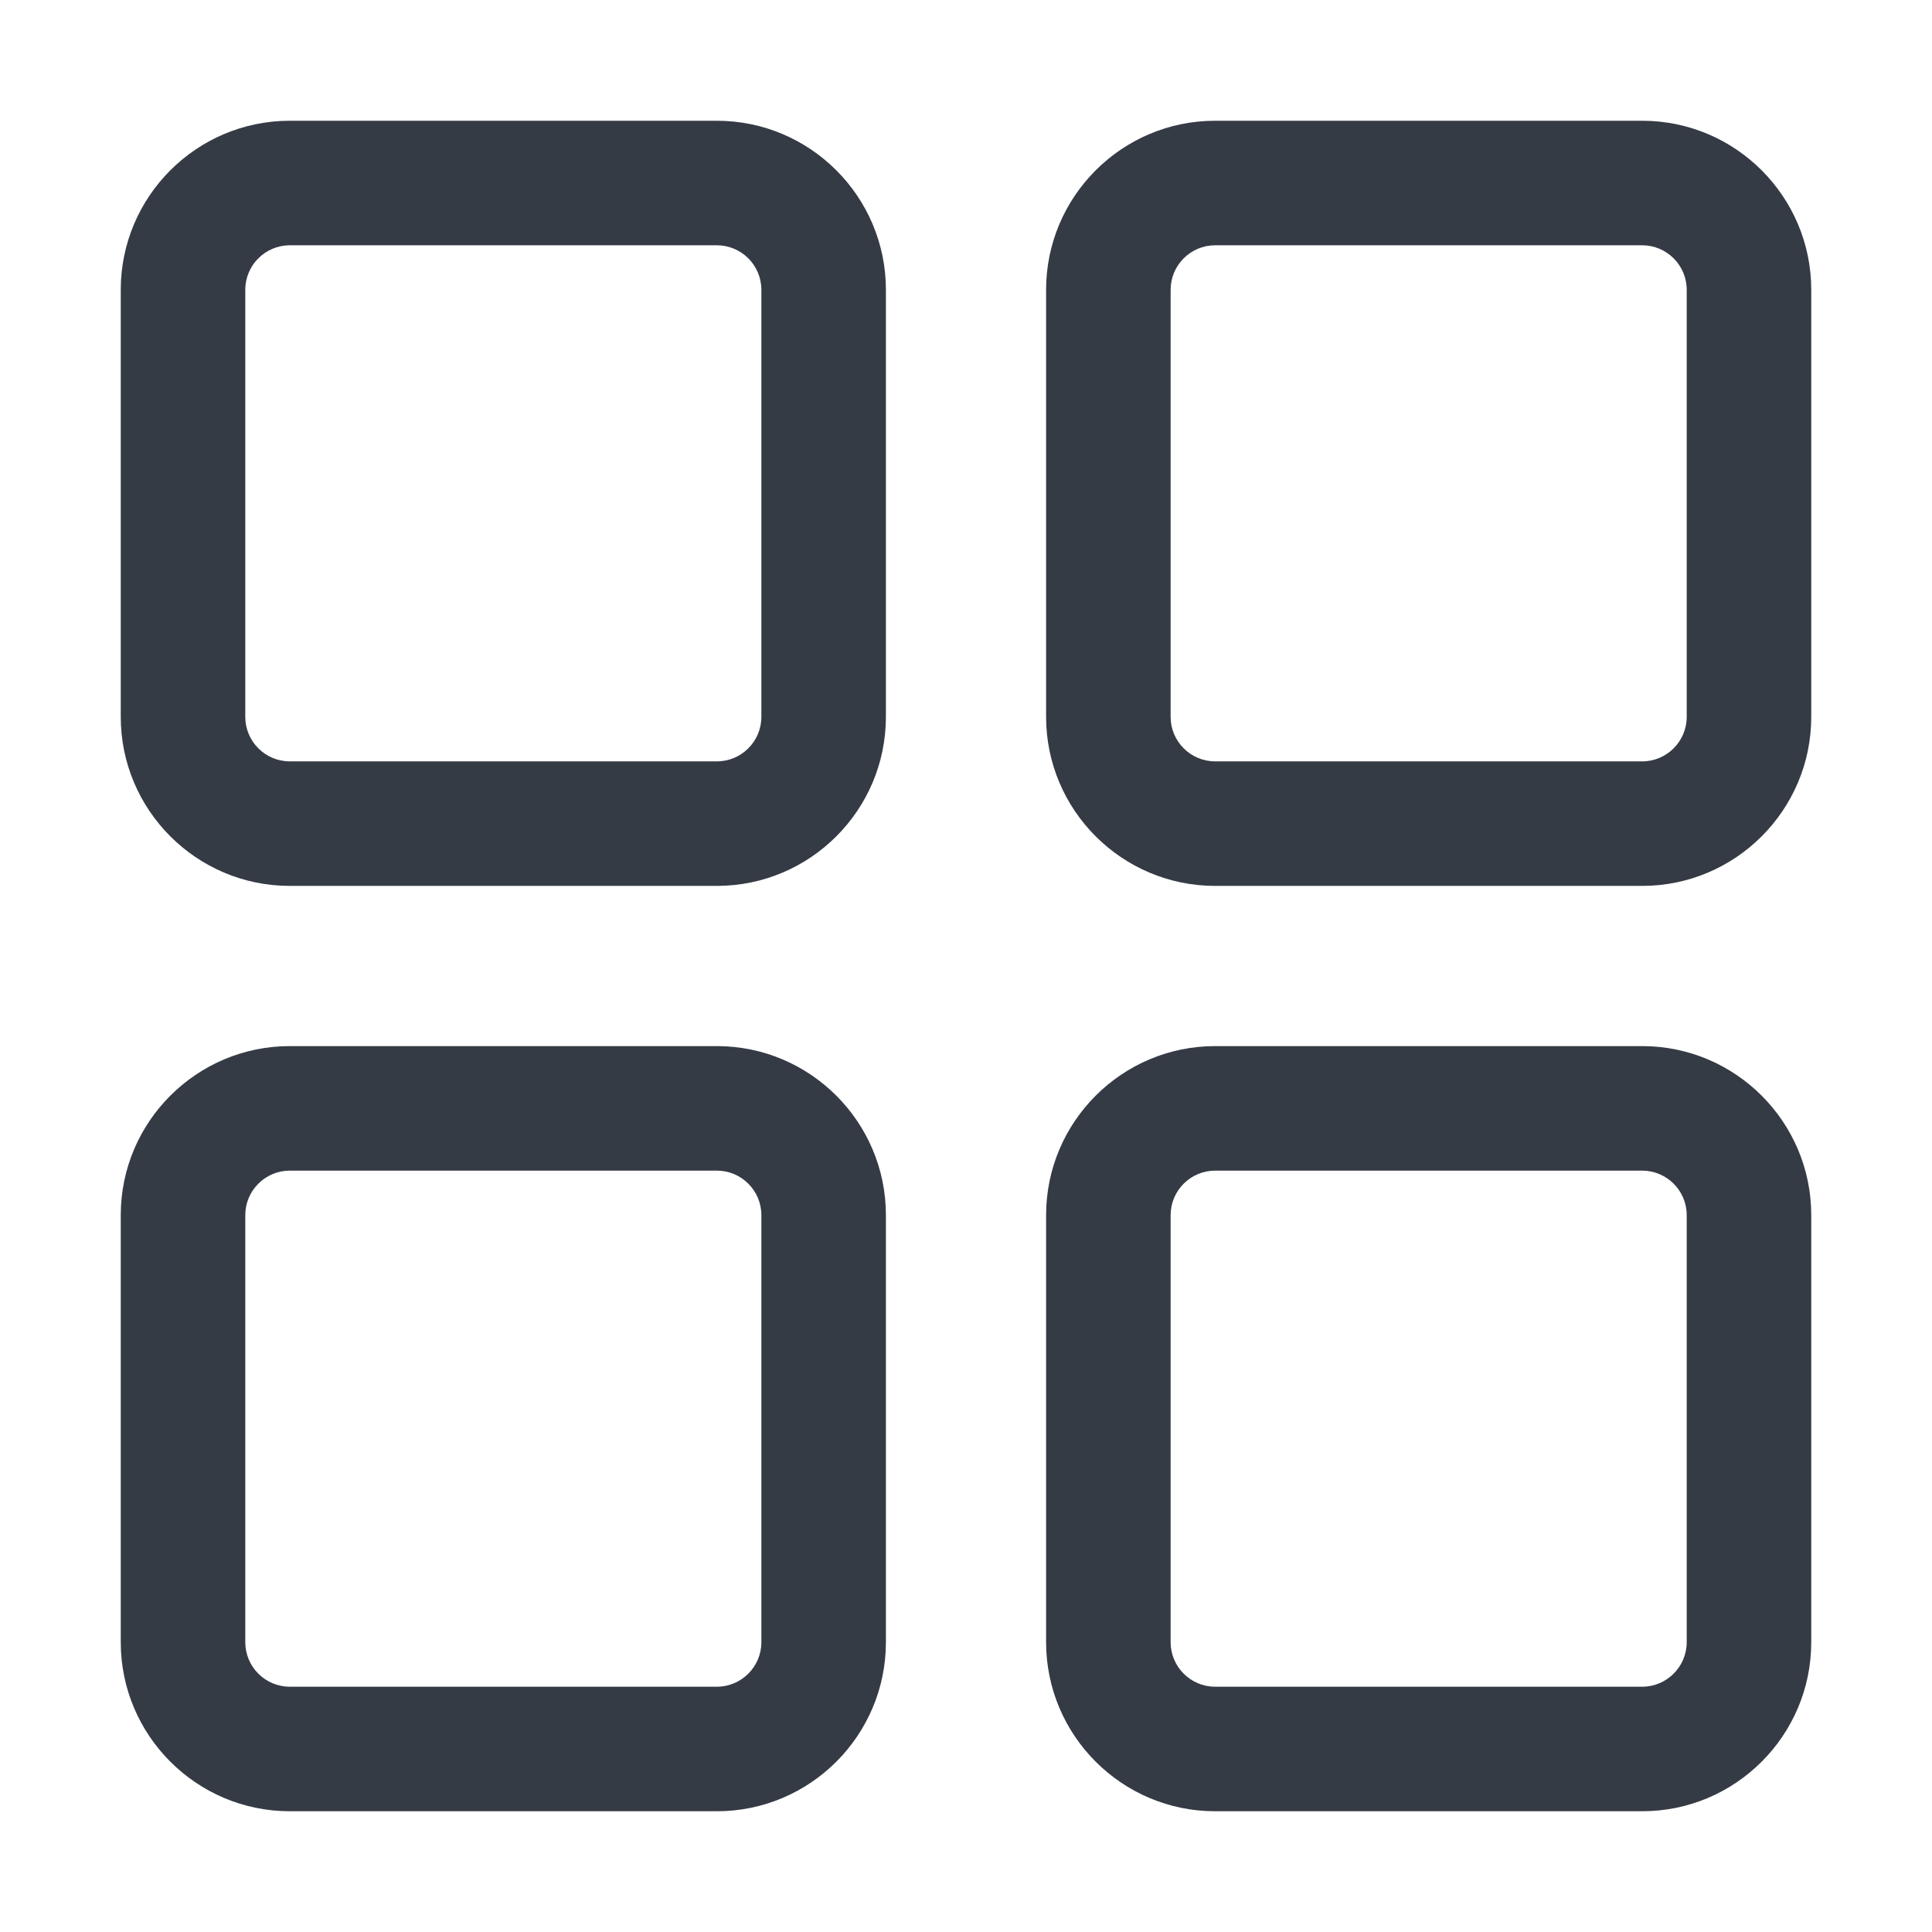<svg width="24" height="24" viewBox="0 0 24 24" fill="none" xmlns="http://www.w3.org/2000/svg">
<path d="M8.905 11.005H3.6C2.442 11.005 1.5 10.063 1.5 8.905V3.6C1.5 2.442 2.442 1.5 3.6 1.5H8.905C10.063 1.5 11.005 2.442 11.005 3.6V8.905C11.005 10.063 10.063 11.005 8.905 11.005ZM3.6 3.047C3.295 3.047 3.047 3.295 3.047 3.6V8.905C3.047 9.21 3.295 9.458 3.6 9.458H8.905C9.21 9.458 9.458 9.21 9.458 8.905V3.6C9.458 3.295 9.21 3.047 8.905 3.047H3.6Z" fill="#353B45"/>
<path d="M20.4 11.005H15.095C13.937 11.005 12.995 10.063 12.995 8.905V3.6C12.995 2.442 13.937 1.5 15.095 1.5H20.4C21.558 1.5 22.5 2.442 22.5 3.6V8.905C22.5 10.063 21.558 11.005 20.4 11.005ZM15.095 3.047C14.79 3.047 14.542 3.295 14.542 3.6V8.905C14.542 9.21 14.79 9.458 15.095 9.458H20.4C20.704 9.458 20.953 9.21 20.953 8.905V3.6C20.953 3.295 20.704 3.047 20.4 3.047H15.095Z" fill="#353B45"/>
<path d="M8.905 22.5H3.6C2.442 22.5 1.5 21.558 1.5 20.4V15.095C1.5 13.937 2.442 12.995 3.6 12.995H8.905C10.063 12.995 11.005 13.937 11.005 15.095V20.4C11.005 21.558 10.063 22.5 8.905 22.5ZM3.6 14.542C3.295 14.542 3.047 14.79 3.047 15.095V20.4C3.047 20.705 3.295 20.953 3.6 20.953H8.905C9.21 20.953 9.458 20.705 9.458 20.4V15.095C9.458 14.79 9.21 14.542 8.905 14.542H3.6Z" fill="#353B45"/>
<path d="M20.4 22.5H15.095C13.937 22.5 12.995 21.558 12.995 20.4V15.095C12.995 13.937 13.937 12.995 15.095 12.995H20.4C21.558 12.995 22.5 13.937 22.5 15.095V20.4C22.5 21.558 21.558 22.5 20.4 22.5ZM15.095 14.542C14.79 14.542 14.542 14.79 14.542 15.095V20.4C14.542 20.705 14.79 20.953 15.095 20.953H20.4C20.704 20.953 20.953 20.705 20.953 20.4V15.095C20.953 14.79 20.704 14.542 20.4 14.542H15.095Z" fill="#353B45"/>
</svg>
